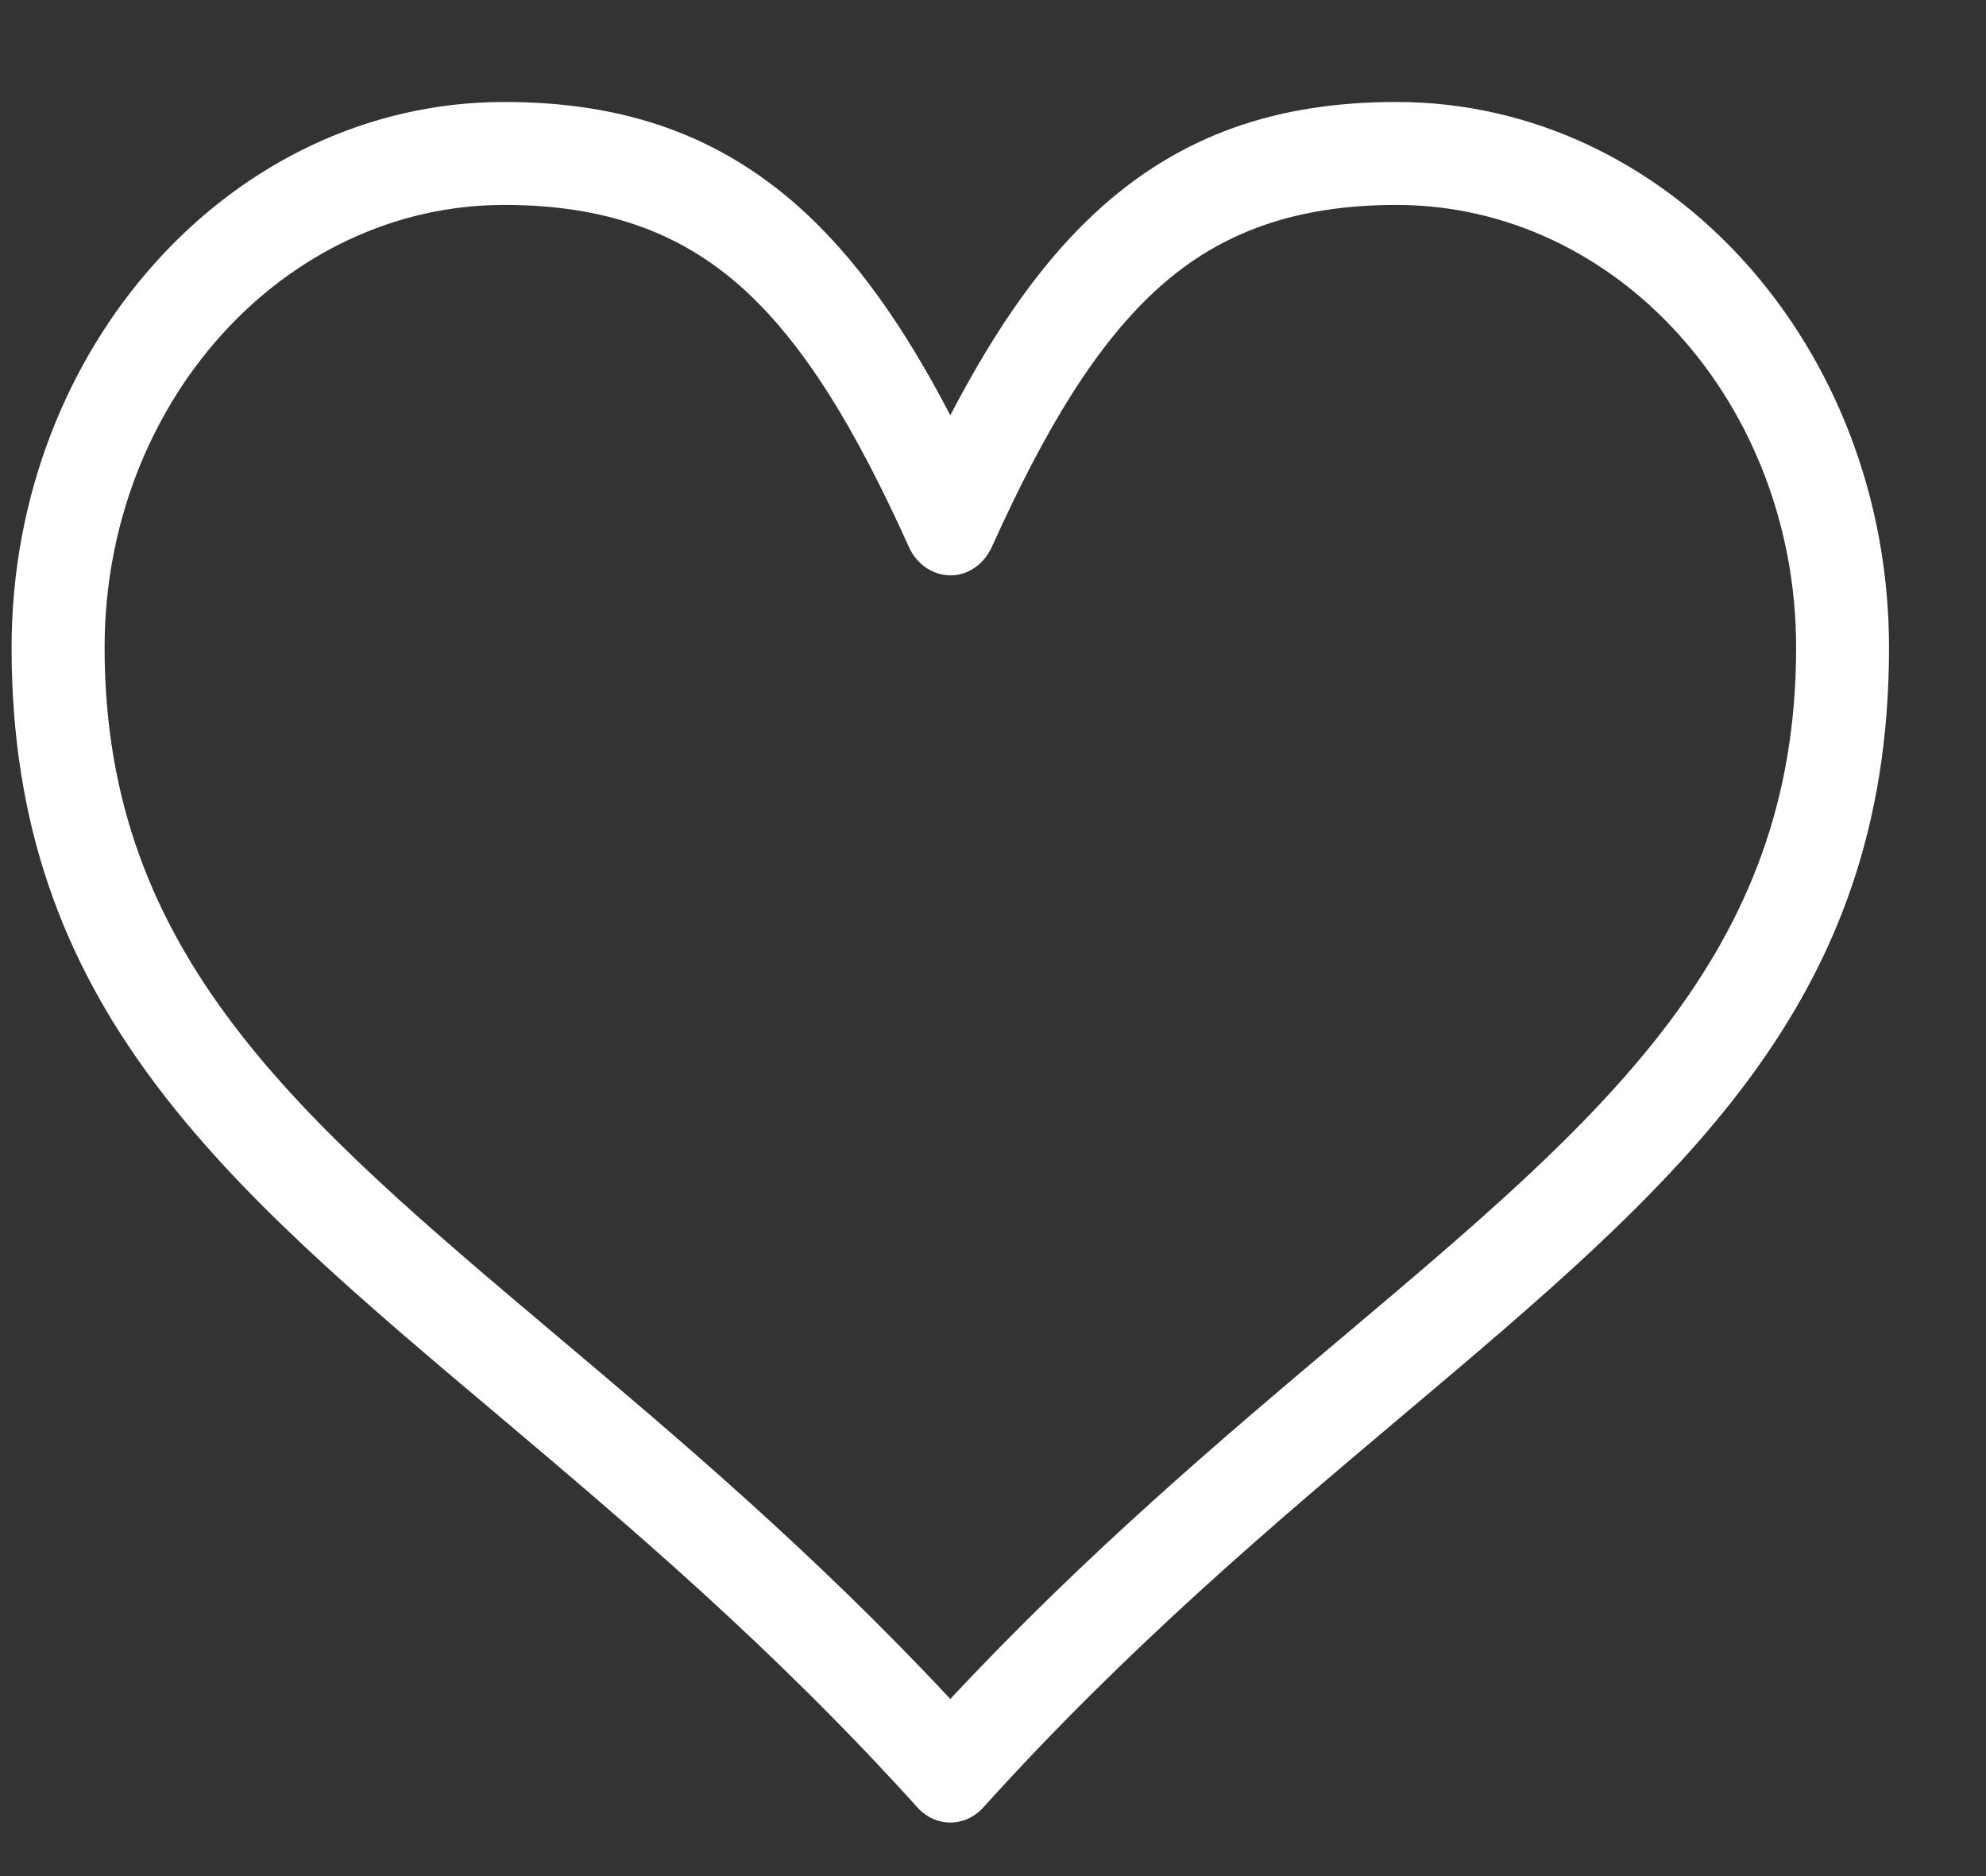 <svg width="18" height="17" viewBox="0 0 18 17" fill="none" xmlns="http://www.w3.org/2000/svg">
<rect x="0" y="0" width="18" height="17" fill="#333333" stroke="none"/>
<path fill-rule="evenodd" clip-rule="evenodd" d="M8.613 3.763C9.029 2.965 9.468 2.333 9.994 1.867C10.704 1.239 11.545 0.924 12.656 0.924C13.889 0.924 15.005 1.478 15.813 2.373C16.621 3.268 17.121 4.505 17.121 5.869C17.121 9.109 15.225 10.708 12.707 12.831C11.535 13.819 10.223 14.926 8.911 16.379C8.747 16.56 8.48 16.56 8.316 16.379C7.004 14.926 5.692 13.819 4.521 12.83C2.002 10.708 0.105 9.108 0.105 5.869C0.105 4.505 0.606 3.268 1.414 2.373C2.221 1.478 3.337 0.924 4.57 0.924C5.681 0.924 6.522 1.239 7.232 1.867C7.758 2.334 8.198 2.966 8.613 3.763L8.613 3.763ZM10.518 2.593C9.94 3.105 9.468 3.896 8.989 4.957C8.949 5.044 8.886 5.118 8.801 5.165C8.595 5.279 8.342 5.186 8.238 4.957C7.759 3.895 7.287 3.105 6.71 2.593C6.156 2.103 5.48 1.857 4.57 1.857C3.57 1.857 2.664 2.307 2.009 3.033C1.354 3.759 0.948 4.762 0.948 5.869C0.948 8.649 2.702 10.127 5.031 12.091C6.139 13.025 7.371 14.065 8.613 15.395C9.856 14.065 11.088 13.026 12.197 12.091C14.525 10.127 16.279 8.648 16.279 5.869C16.279 4.762 15.873 3.759 15.217 3.033C14.563 2.307 13.656 1.857 12.657 1.857C11.746 1.857 11.07 2.103 10.518 2.593L10.518 2.593Z" fill="white"/>
</svg>
